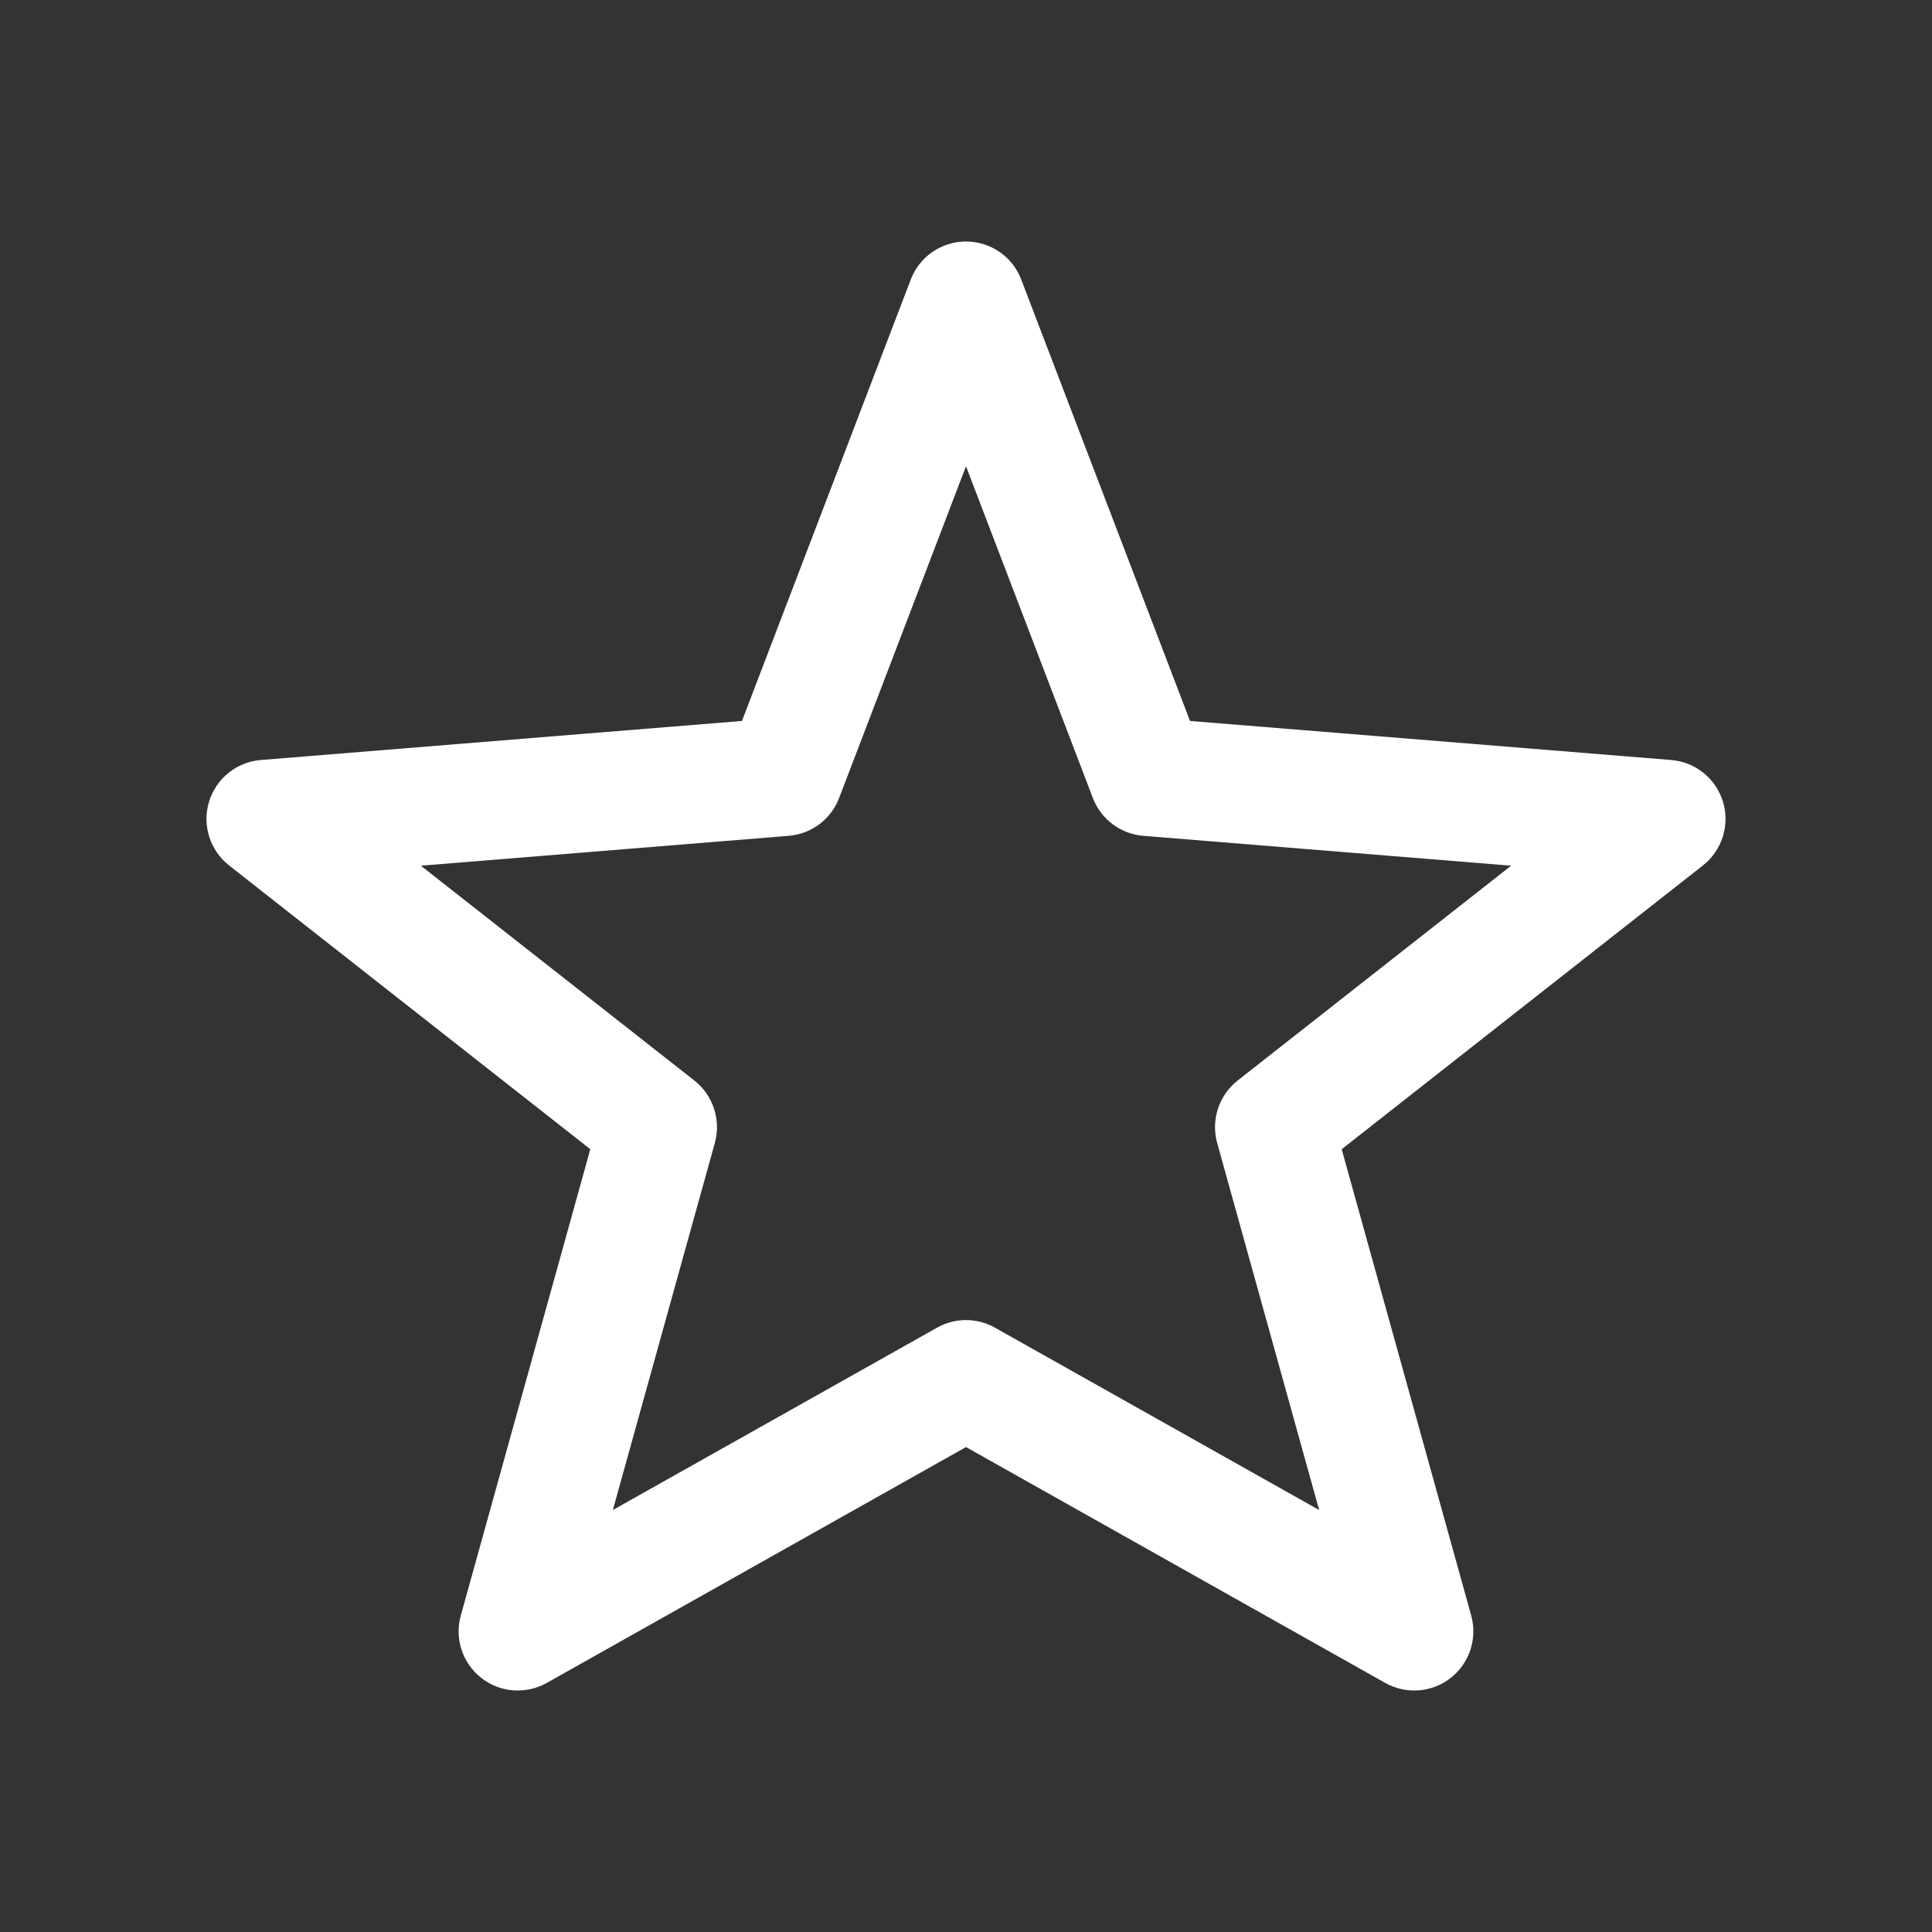 <svg width="24" height="24" viewBox="0 0 24 24" fill="none" xmlns="http://www.w3.org/2000/svg">
<rect x="0" y="0" width="24" height="24" fill="#333333" stroke="none"/>
<path fill-rule="evenodd" clip-rule="evenodd" d="M12 3C12.305 3 12.578 3.188 12.686 3.472L14.783 8.956L20.76 9.441C21.061 9.465 21.317 9.672 21.404 9.961C21.491 10.251 21.392 10.564 21.154 10.751L16.667 14.276L18.276 20.069C18.355 20.355 18.255 20.66 18.021 20.844C17.788 21.027 17.467 21.051 17.208 20.906L12 17.976L6.792 20.906C6.533 21.051 6.212 21.027 5.979 20.844C5.745 20.66 5.644 20.355 5.724 20.069L7.333 14.276L2.846 10.751C2.608 10.564 2.509 10.251 2.596 9.961C2.683 9.672 2.939 9.465 3.24 9.441L9.217 8.956L11.314 3.472C11.422 3.188 11.695 3 12 3ZM12 5.792L10.424 9.913C10.323 10.178 10.079 10.36 9.797 10.383L5.228 10.754L8.626 13.423C8.859 13.607 8.959 13.912 8.88 14.198L7.613 18.758L11.64 16.493C11.864 16.367 12.136 16.367 12.36 16.493L16.387 18.758L15.12 14.198C15.041 13.912 15.141 13.607 15.374 13.423L18.772 10.754L14.203 10.383C13.921 10.36 13.677 10.178 13.576 9.913L12 5.792Z" fill="white"/>
</svg>
